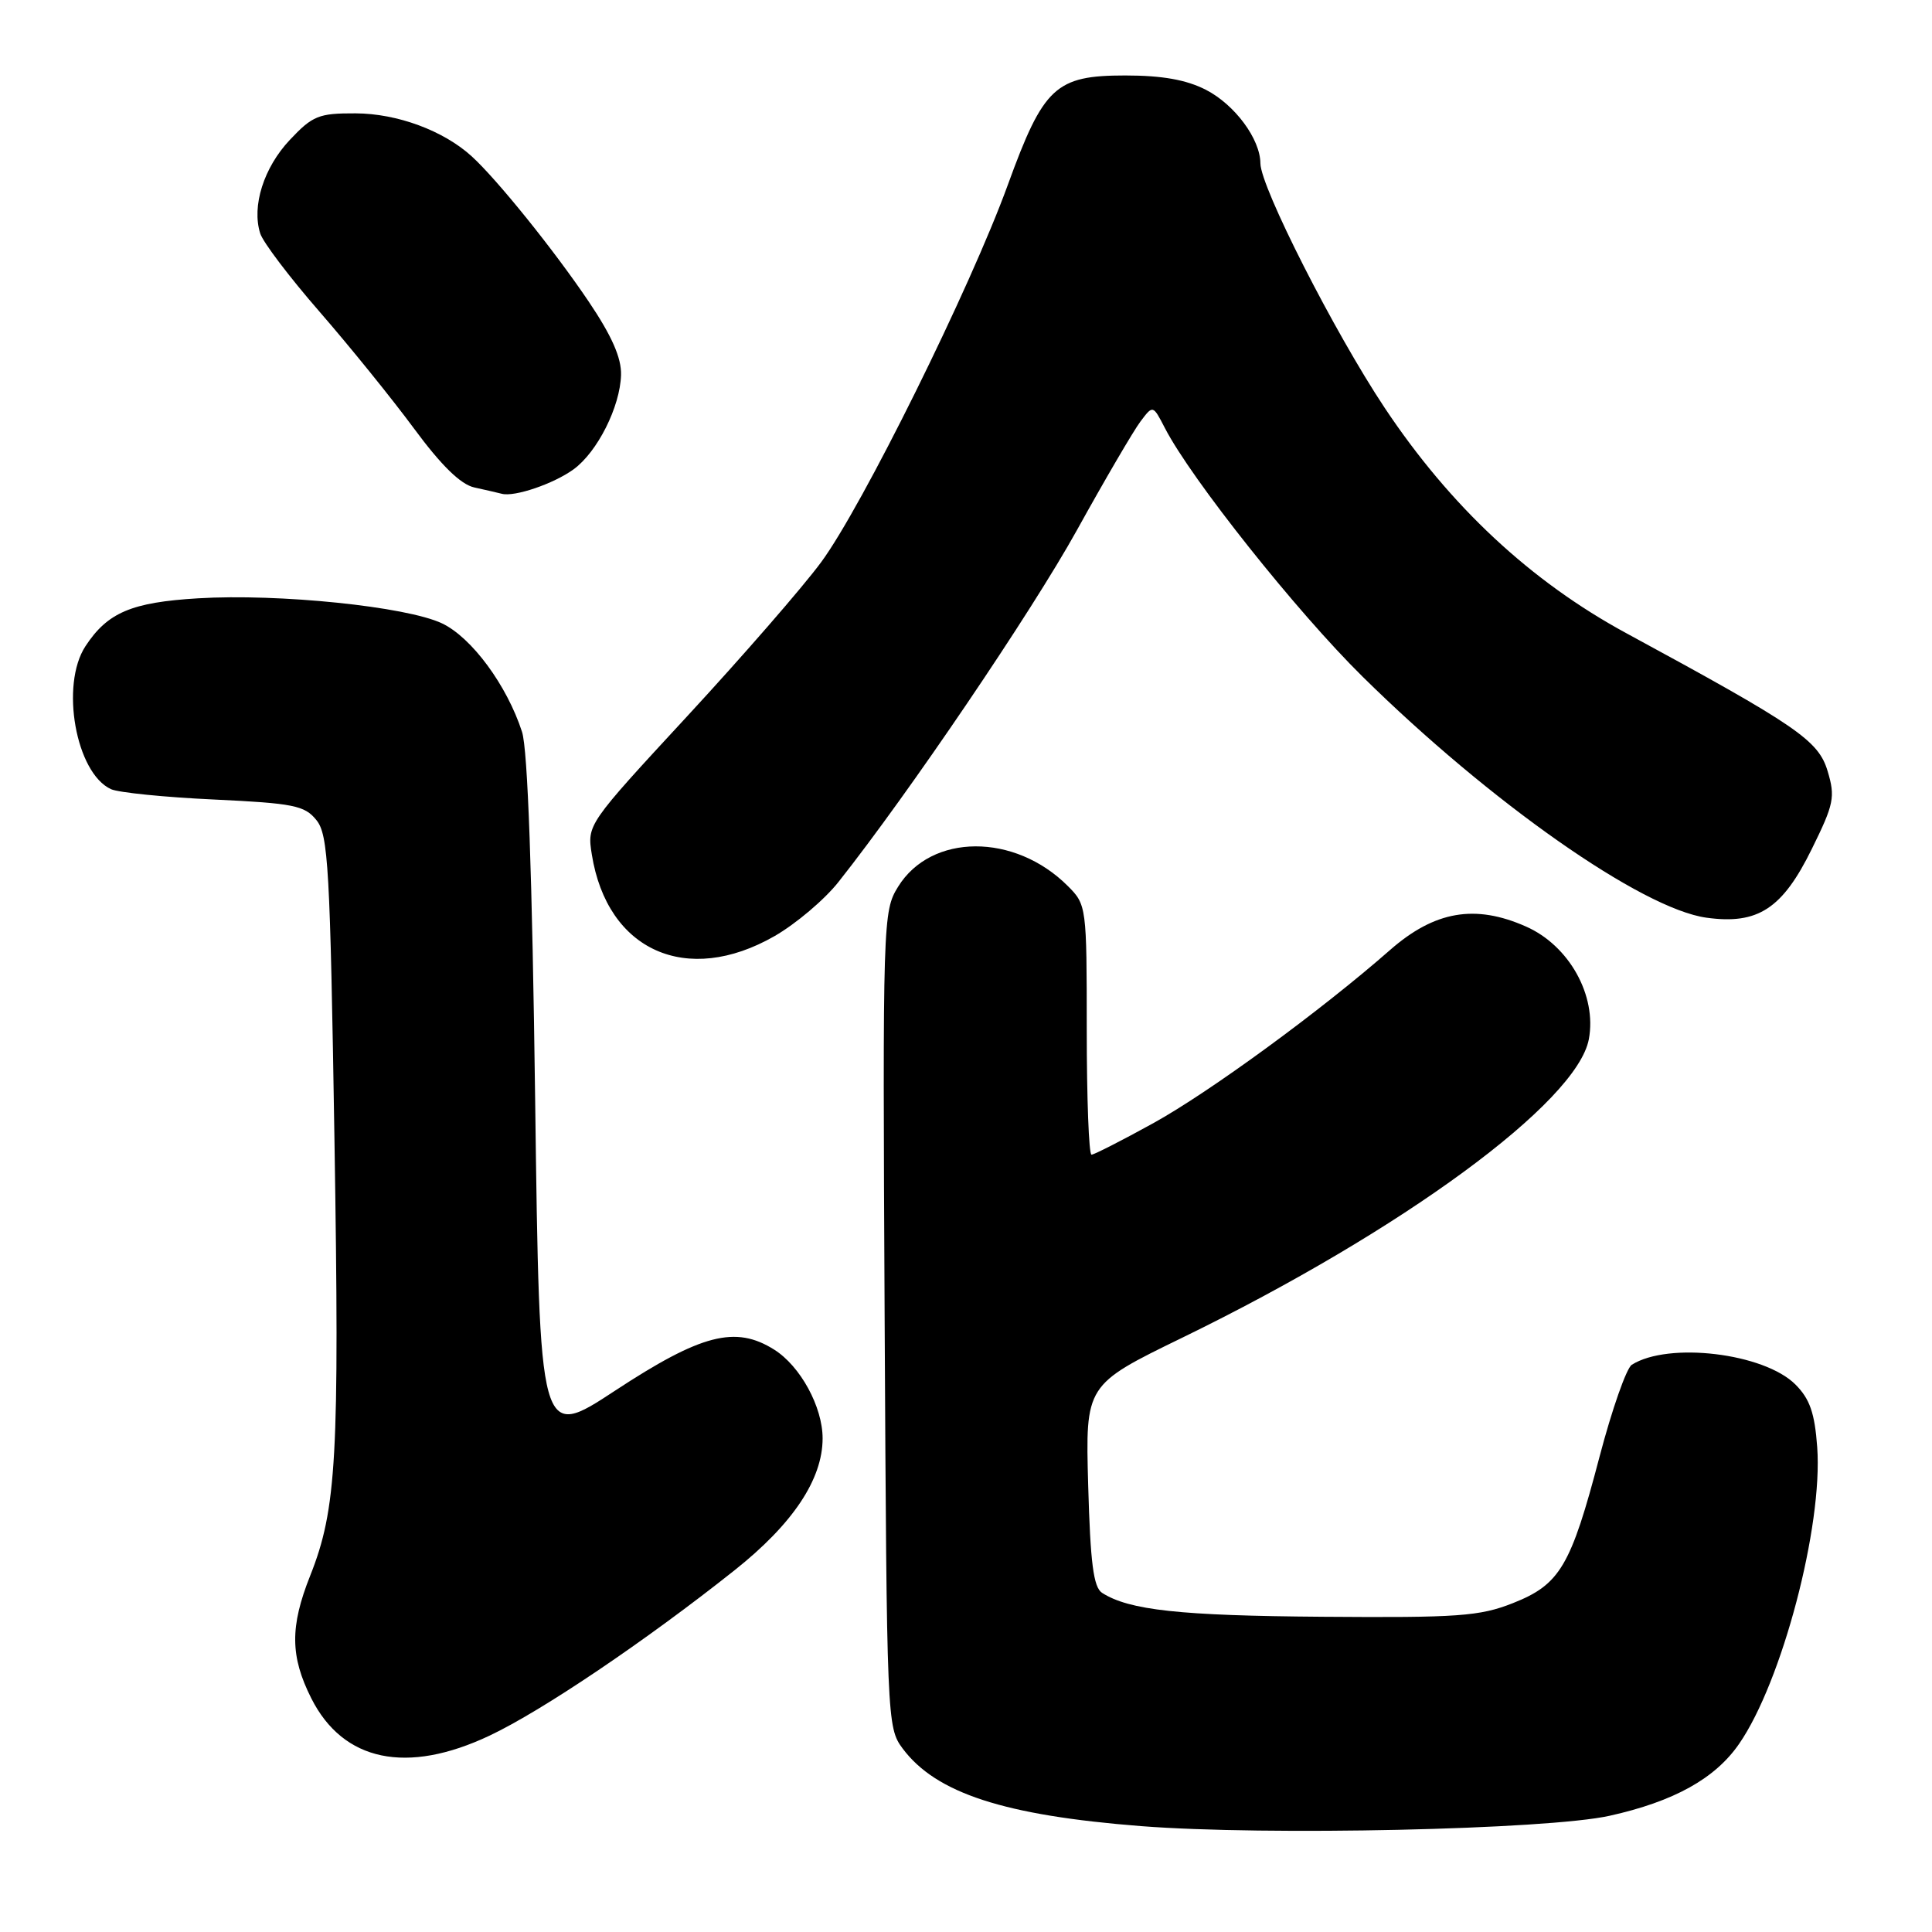 <?xml version="1.0" encoding="UTF-8" standalone="no"?>
<!DOCTYPE svg PUBLIC "-//W3C//DTD SVG 1.1//EN" "http://www.w3.org/Graphics/SVG/1.1/DTD/svg11.dtd" >
<svg xmlns="http://www.w3.org/2000/svg" xmlns:xlink="http://www.w3.org/1999/xlink" version="1.1" viewBox="0 0 256 256">
 <g >
 <path fill="currentColor"
d=" M 213.28 240.60 C 221.79 238.71 227.27 235.67 230.44 231.07 C 236.12 222.86 241.55 202.23 240.79 191.76 C 240.46 187.23 239.81 185.36 237.90 183.45 C 233.74 179.29 221.07 177.77 216.22 180.84 C 215.51 181.29 213.59 186.77 211.95 193.01 C 208.14 207.54 206.71 209.96 200.45 212.43 C 196.06 214.16 193.21 214.37 175.26 214.23 C 156.35 214.09 149.62 213.36 146.03 211.06 C 144.89 210.32 144.48 207.11 144.19 196.81 C 143.82 183.50 143.82 183.50 156.66 177.25 C 185.80 163.06 208.96 146.06 210.53 137.70 C 211.61 131.92 207.92 125.29 202.20 122.77 C 195.46 119.78 190.09 120.71 184.19 125.88 C 175.02 133.93 160.27 144.71 152.81 148.83 C 148.66 151.12 144.97 153.00 144.63 153.00 C 144.28 153.00 144.00 145.55 144.00 136.45 C 144.00 120.12 143.97 119.88 141.49 117.40 C 134.45 110.36 123.39 110.40 119.00 117.50 C 116.99 120.75 116.95 121.86 117.22 174.84 C 117.50 227.97 117.53 228.90 119.60 231.68 C 124.02 237.61 133.07 240.55 151.19 241.97 C 167.72 243.26 204.99 242.44 213.28 240.60 Z  M 64.89 229.97 C 71.83 226.69 85.59 217.40 97.33 208.07 C 105.06 201.93 109.00 196.02 109.00 190.59 C 109.00 186.41 106.05 181.01 102.58 178.83 C 97.45 175.60 92.91 176.78 81.50 184.27 C 71.50 190.84 71.50 190.84 70.91 145.67 C 70.52 115.98 69.93 99.29 69.17 96.97 C 67.17 90.80 62.49 84.46 58.57 82.60 C 53.86 80.37 36.95 78.63 26.24 79.28 C 17.42 79.81 14.25 81.16 11.32 85.63 C 7.96 90.77 10.05 102.44 14.71 104.57 C 15.70 105.02 21.83 105.64 28.34 105.94 C 38.89 106.44 40.37 106.73 41.92 108.66 C 43.50 110.60 43.74 114.84 44.32 151.16 C 44.99 193.08 44.61 199.95 41.10 208.79 C 38.41 215.55 38.45 219.48 41.25 225.04 C 45.47 233.41 53.91 235.17 64.89 229.97 Z  M 102.63 124.04 C 105.45 122.42 109.26 119.20 111.09 116.88 C 120.40 105.13 136.67 81.12 142.68 70.28 C 146.40 63.56 150.20 57.07 151.11 55.86 C 152.77 53.65 152.77 53.65 154.35 56.71 C 157.85 63.49 171.81 81.04 180.53 89.64 C 197.45 106.32 217.57 120.43 226.12 121.60 C 232.93 122.54 236.18 120.42 240.08 112.48 C 243.01 106.54 243.20 105.61 242.17 102.18 C 240.95 98.10 238.15 96.19 215.51 83.91 C 202.83 77.04 192.17 67.10 183.47 54.03 C 176.81 44.02 167.04 24.80 167.01 21.65 C 166.99 18.42 163.62 13.87 159.79 11.90 C 157.19 10.57 154.00 10.00 149.10 10.00 C 139.87 10.00 138.27 11.49 133.54 24.50 C 128.58 38.15 114.22 67.17 108.80 74.50 C 106.37 77.80 98.39 86.97 91.08 94.88 C 77.79 109.26 77.79 109.26 78.42 113.23 C 80.46 125.99 91.01 130.70 102.63 124.04 Z  M 76.00 62.19 C 79.16 59.89 82.17 53.90 82.29 49.69 C 82.36 47.43 81.07 44.51 78.02 39.98 C 73.42 33.15 65.87 23.78 62.50 20.71 C 58.77 17.31 52.64 15.04 47.12 15.02 C 42.24 15.00 41.42 15.33 38.41 18.53 C 34.95 22.20 33.33 27.31 34.48 30.93 C 34.84 32.09 38.37 36.74 42.32 41.28 C 46.27 45.82 51.91 52.79 54.85 56.77 C 58.47 61.68 61.05 64.20 62.85 64.59 C 64.31 64.91 65.95 65.29 66.50 65.43 C 68.19 65.87 73.37 64.10 76.00 62.19 Z "/>
</g>
</svg>